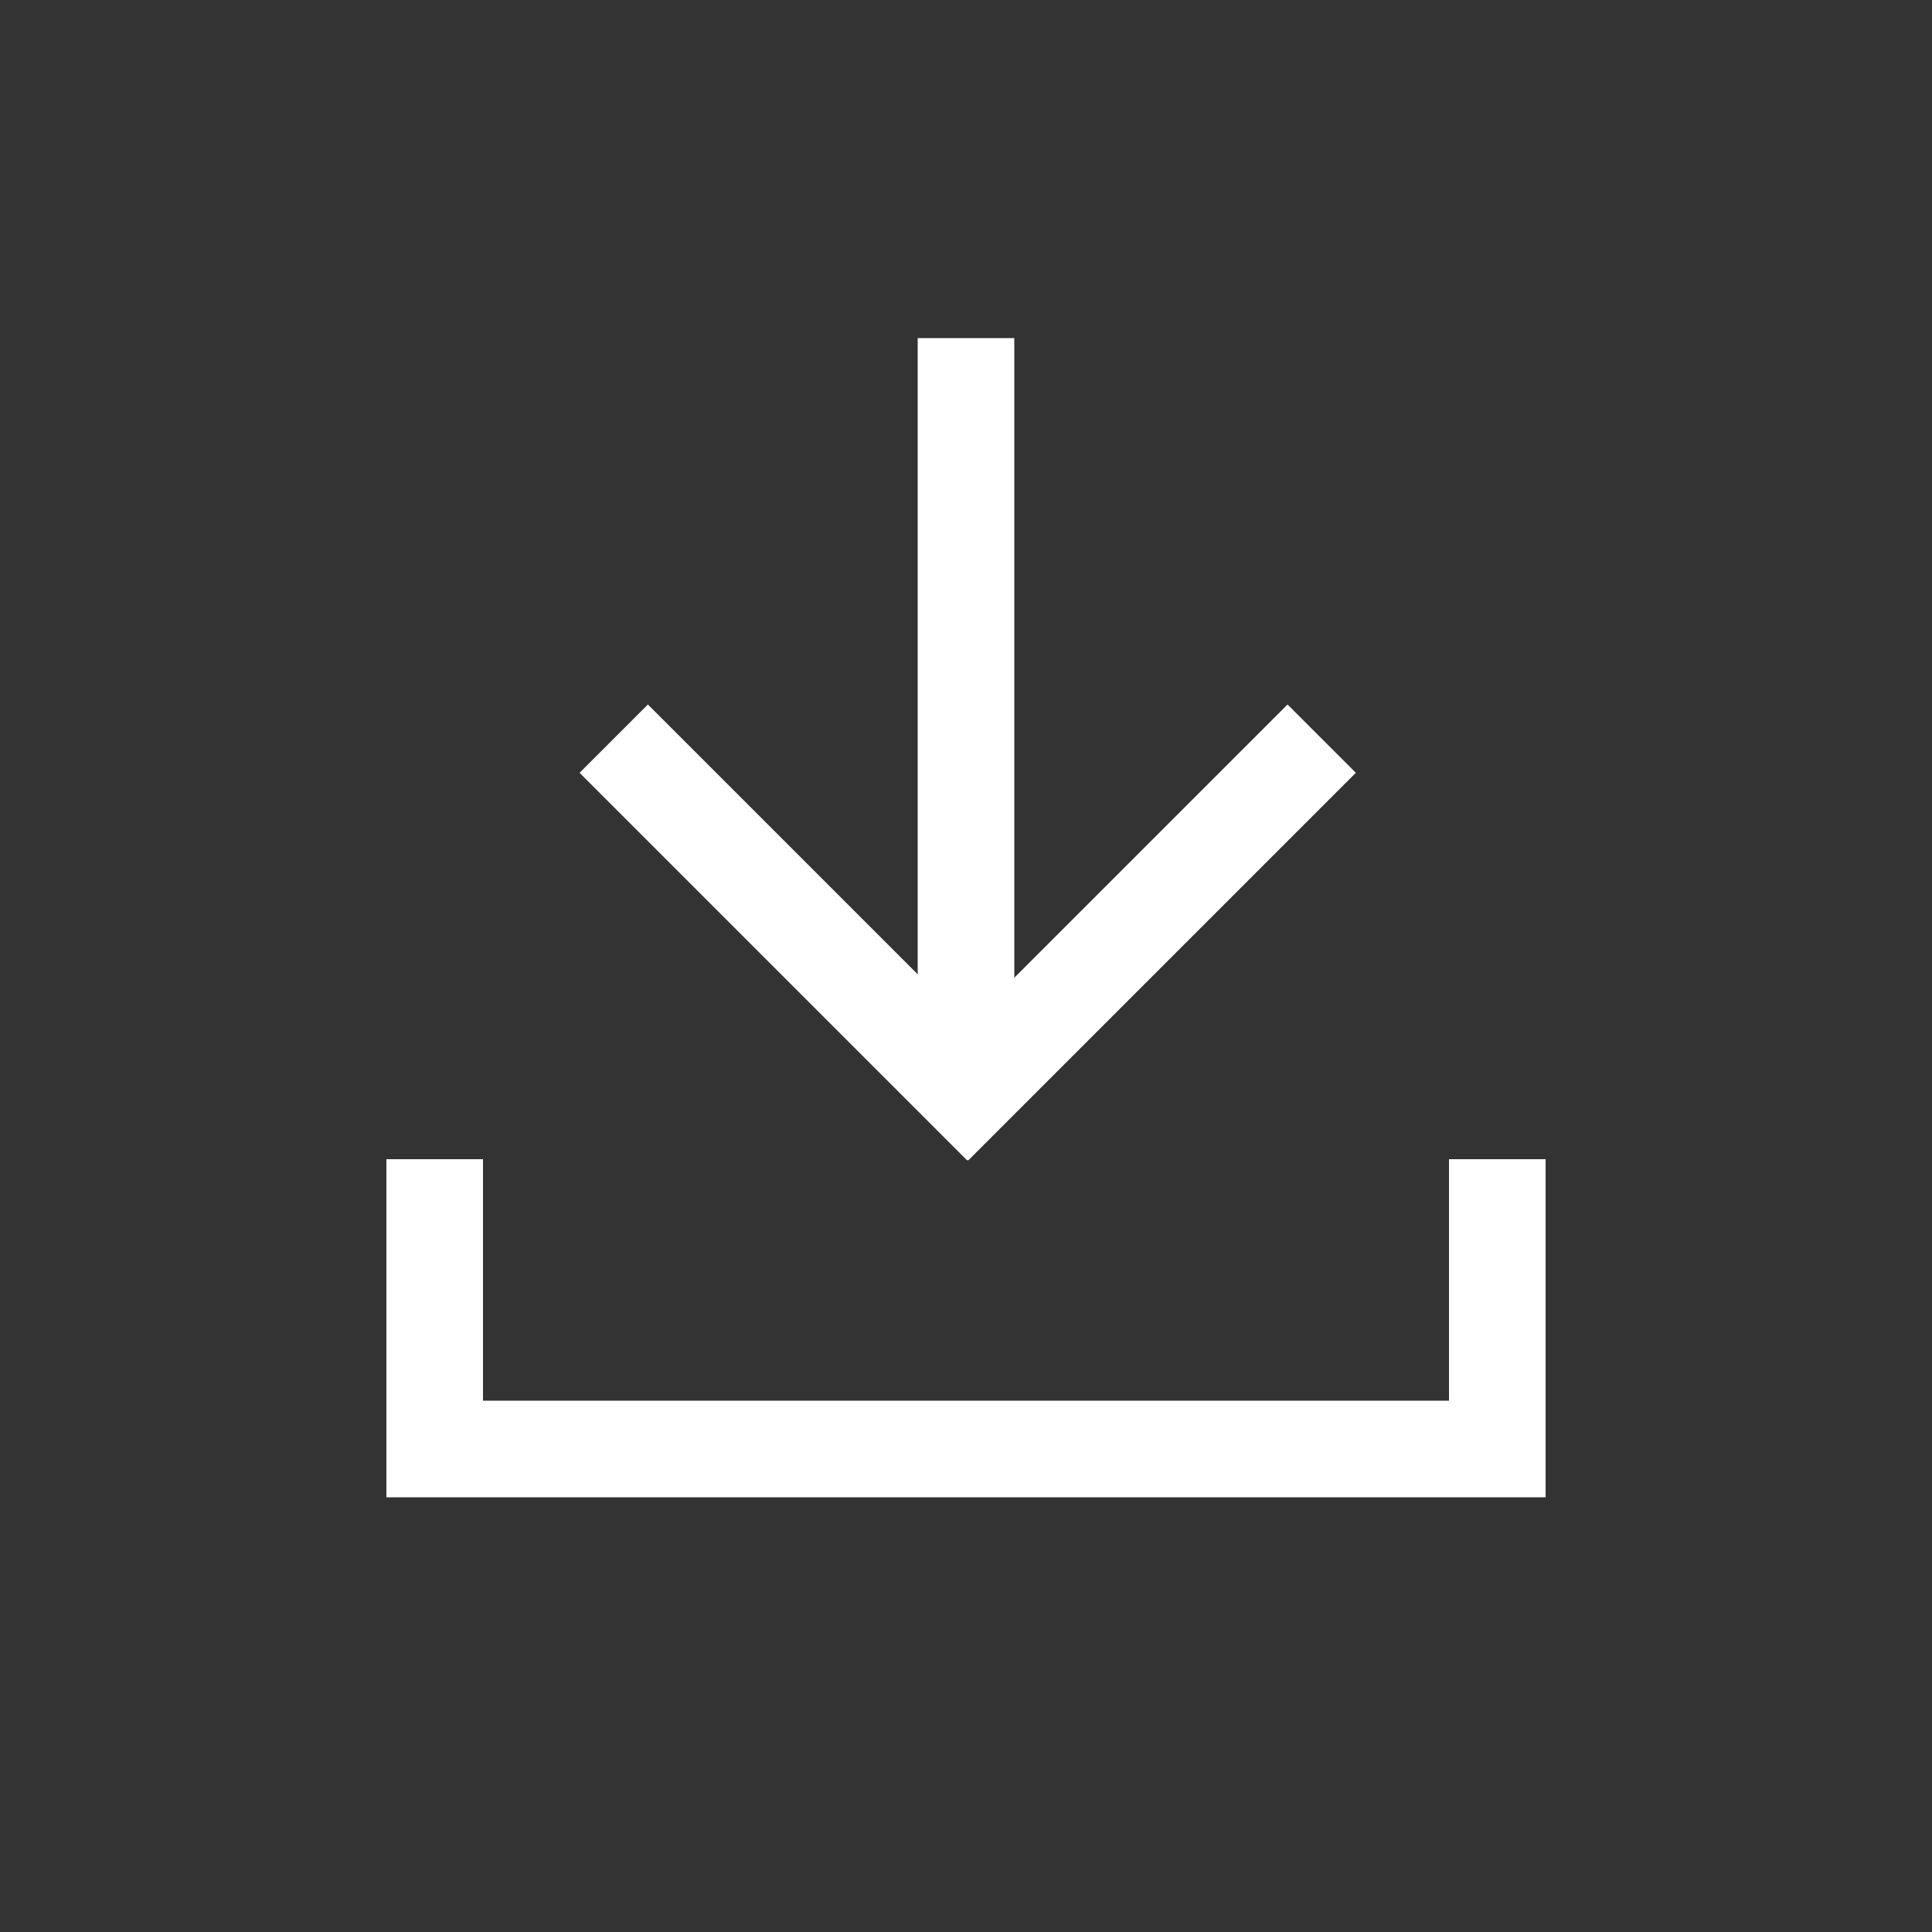 <svg width="40" height="40" viewBox="0 0 40 40" fill="none" xmlns="http://www.w3.org/2000/svg">
<rect x="0" y="0" width="40" height="40" fill="#333333" stroke="none"/>
<path d="M9 24V30H31V24" stroke="white" stroke-width="2"/>
<path d="M19 7V22H21V7H19Z" fill="white"/>
<line x1="12.707" y1="15.293" x2="20.733" y2="23.319" stroke="white" stroke-width="2"/>
<line y1="-1" x2="11.35" y2="-1" transform="matrix(-0.707 0.707 0.707 0.707 28.071 16)" stroke="white" stroke-width="2"/>
</svg>
